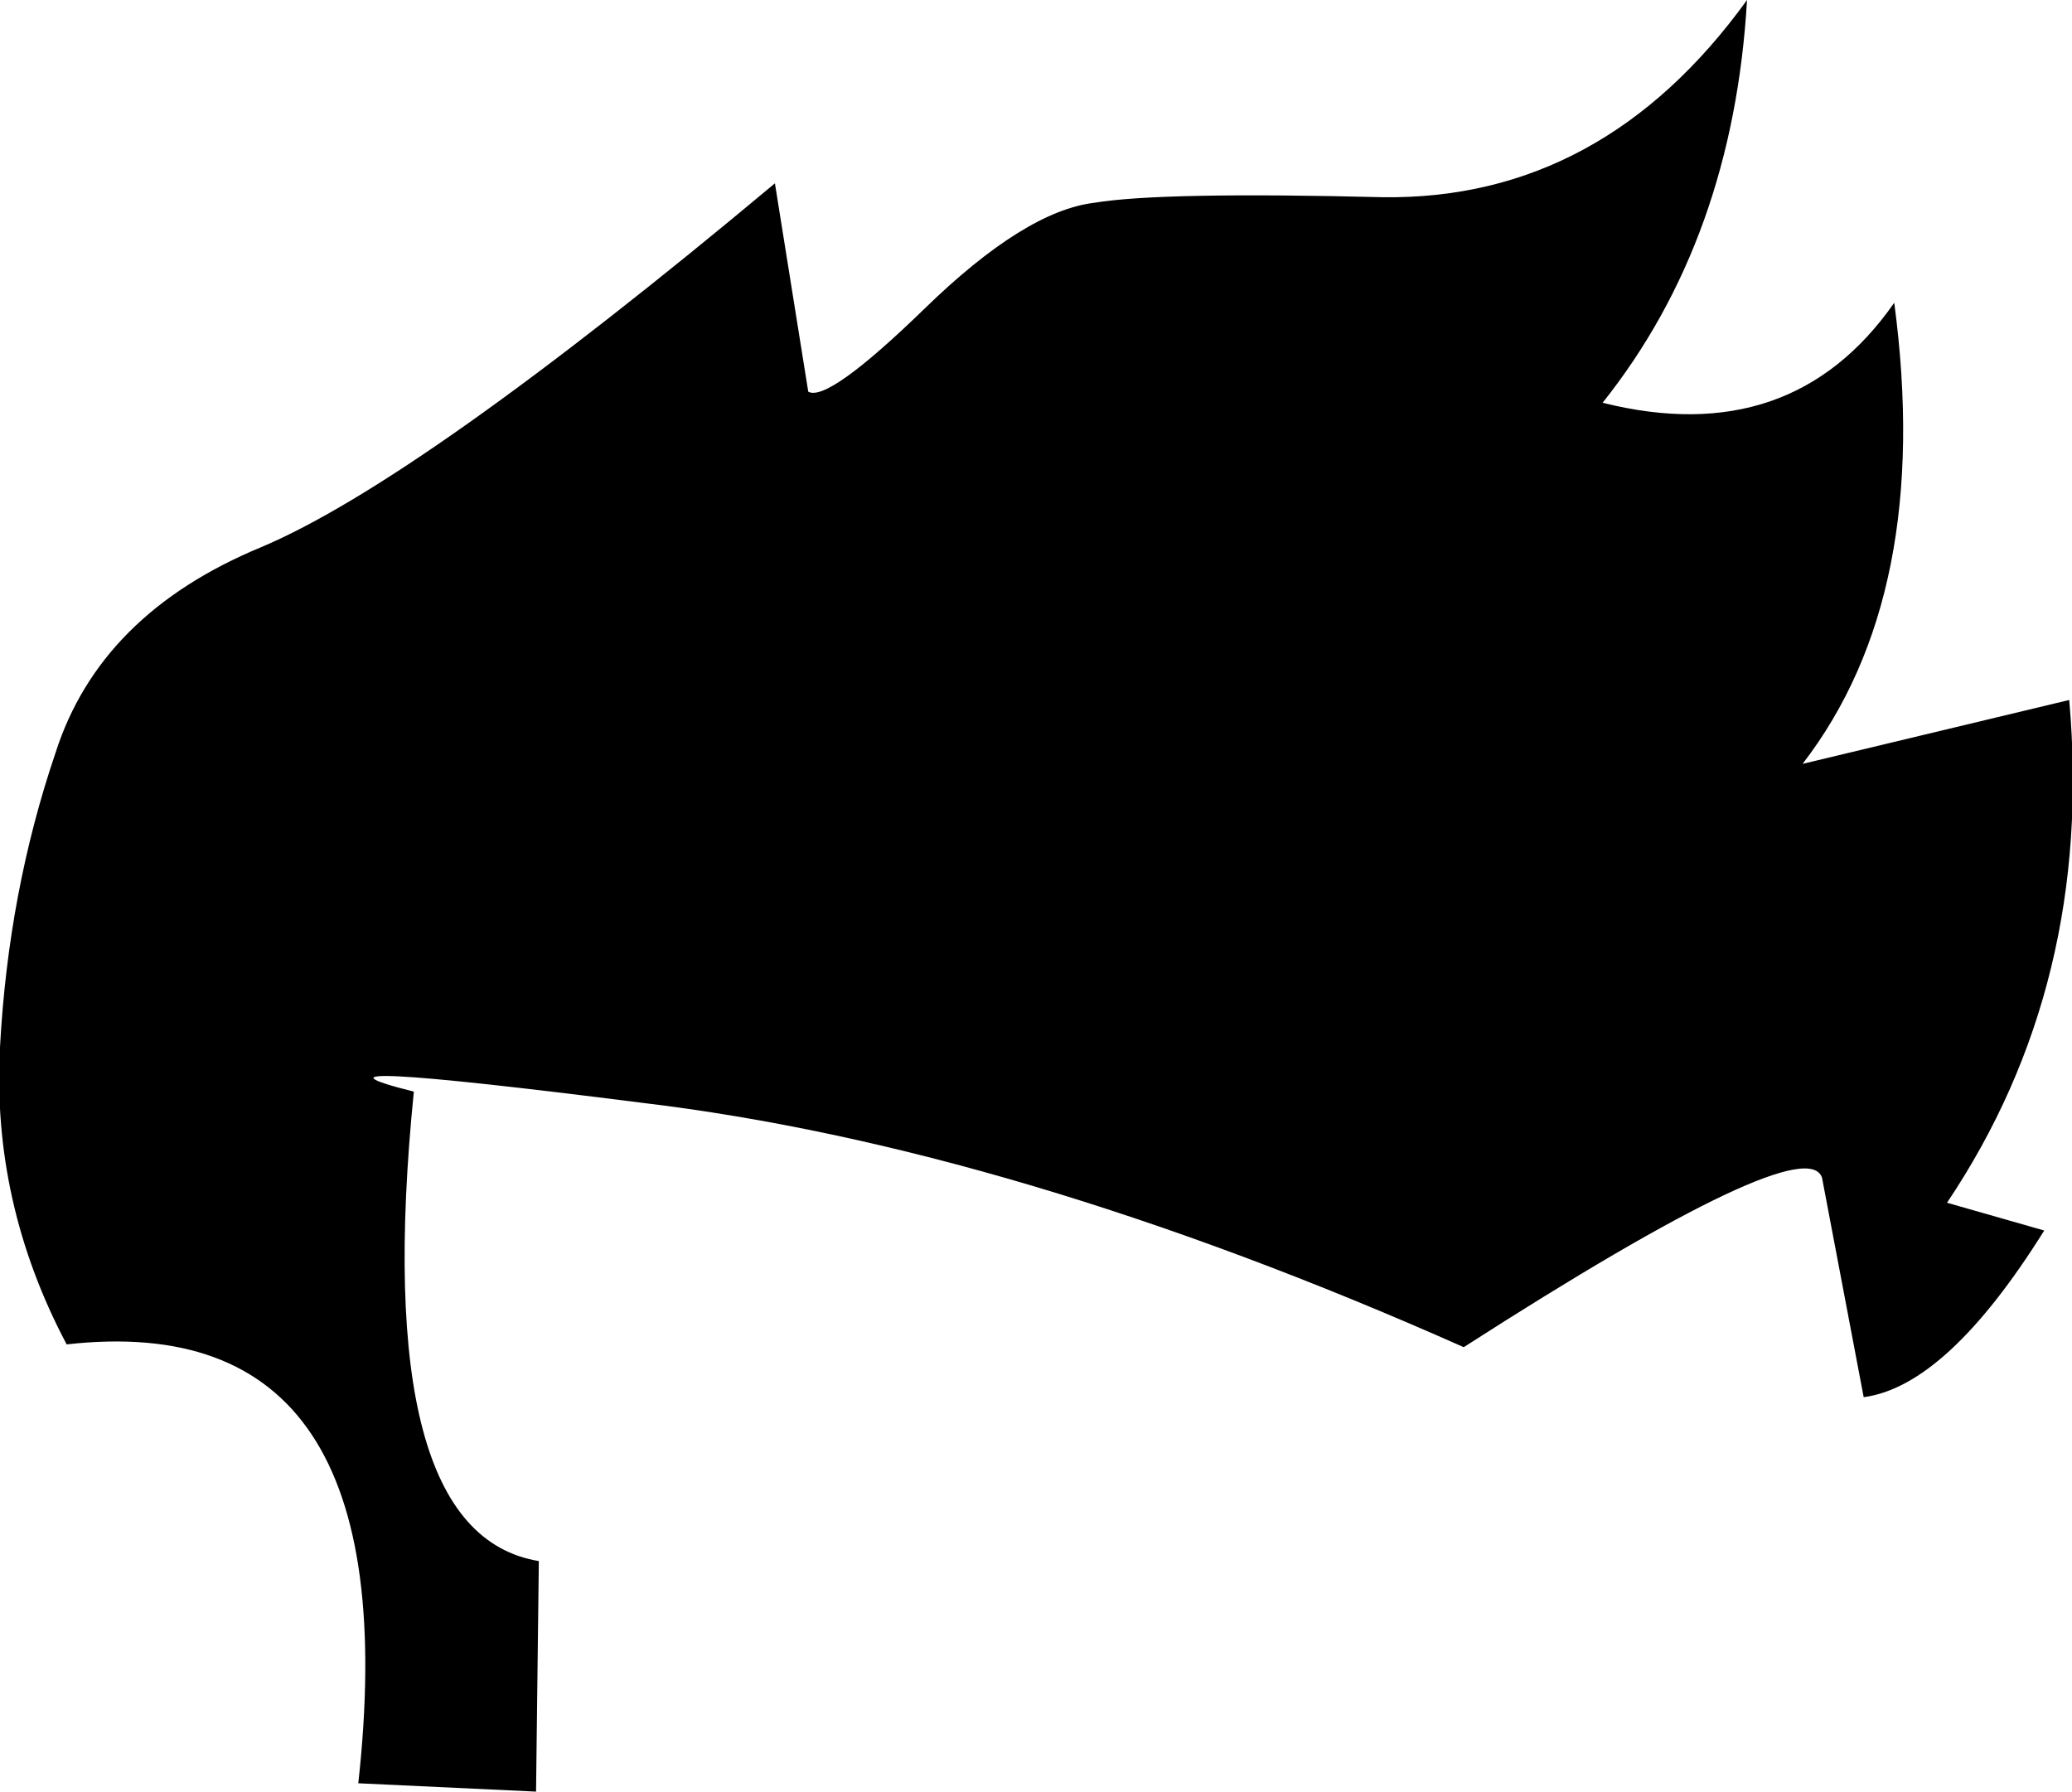 <?xml version="1.0" encoding="UTF-8" standalone="no"?>
<svg xmlns:xlink="http://www.w3.org/1999/xlink" height="32.25px" width="37.3px" xmlns="http://www.w3.org/2000/svg">
  <g transform="matrix(1.0, 0.0, 0.0, 1.0, -191.0, -71.35)">
    <path d="M191.0 90.2 Q191.15 87.4 192.0 84.9 192.8 82.4 195.7 81.2 198.55 80.0 204.95 74.65 L205.55 78.4 Q205.9 78.6 207.65 76.9 209.45 75.15 210.7 75.0 211.9 74.8 215.9 74.9 219.85 74.95 222.45 71.35 222.2 75.65 219.85 78.6 223.25 79.45 225.1 76.8 225.8 82.05 223.45 85.1 L228.25 83.95 Q228.7 89.05 226.05 93.0 L227.8 93.5 Q226.05 96.3 224.55 96.5 L223.8 92.55 Q223.5 91.65 217.35 95.6 209.25 92.0 202.55 91.2 195.85 90.35 198.45 91.0 197.65 98.95 200.7 99.45 L200.65 103.6 197.45 103.45 Q198.4 94.85 192.2 95.55 190.85 93.0 191.0 90.2" fill="#000000" fill-rule="evenodd" stroke="none"/>
  </g>
</svg>
